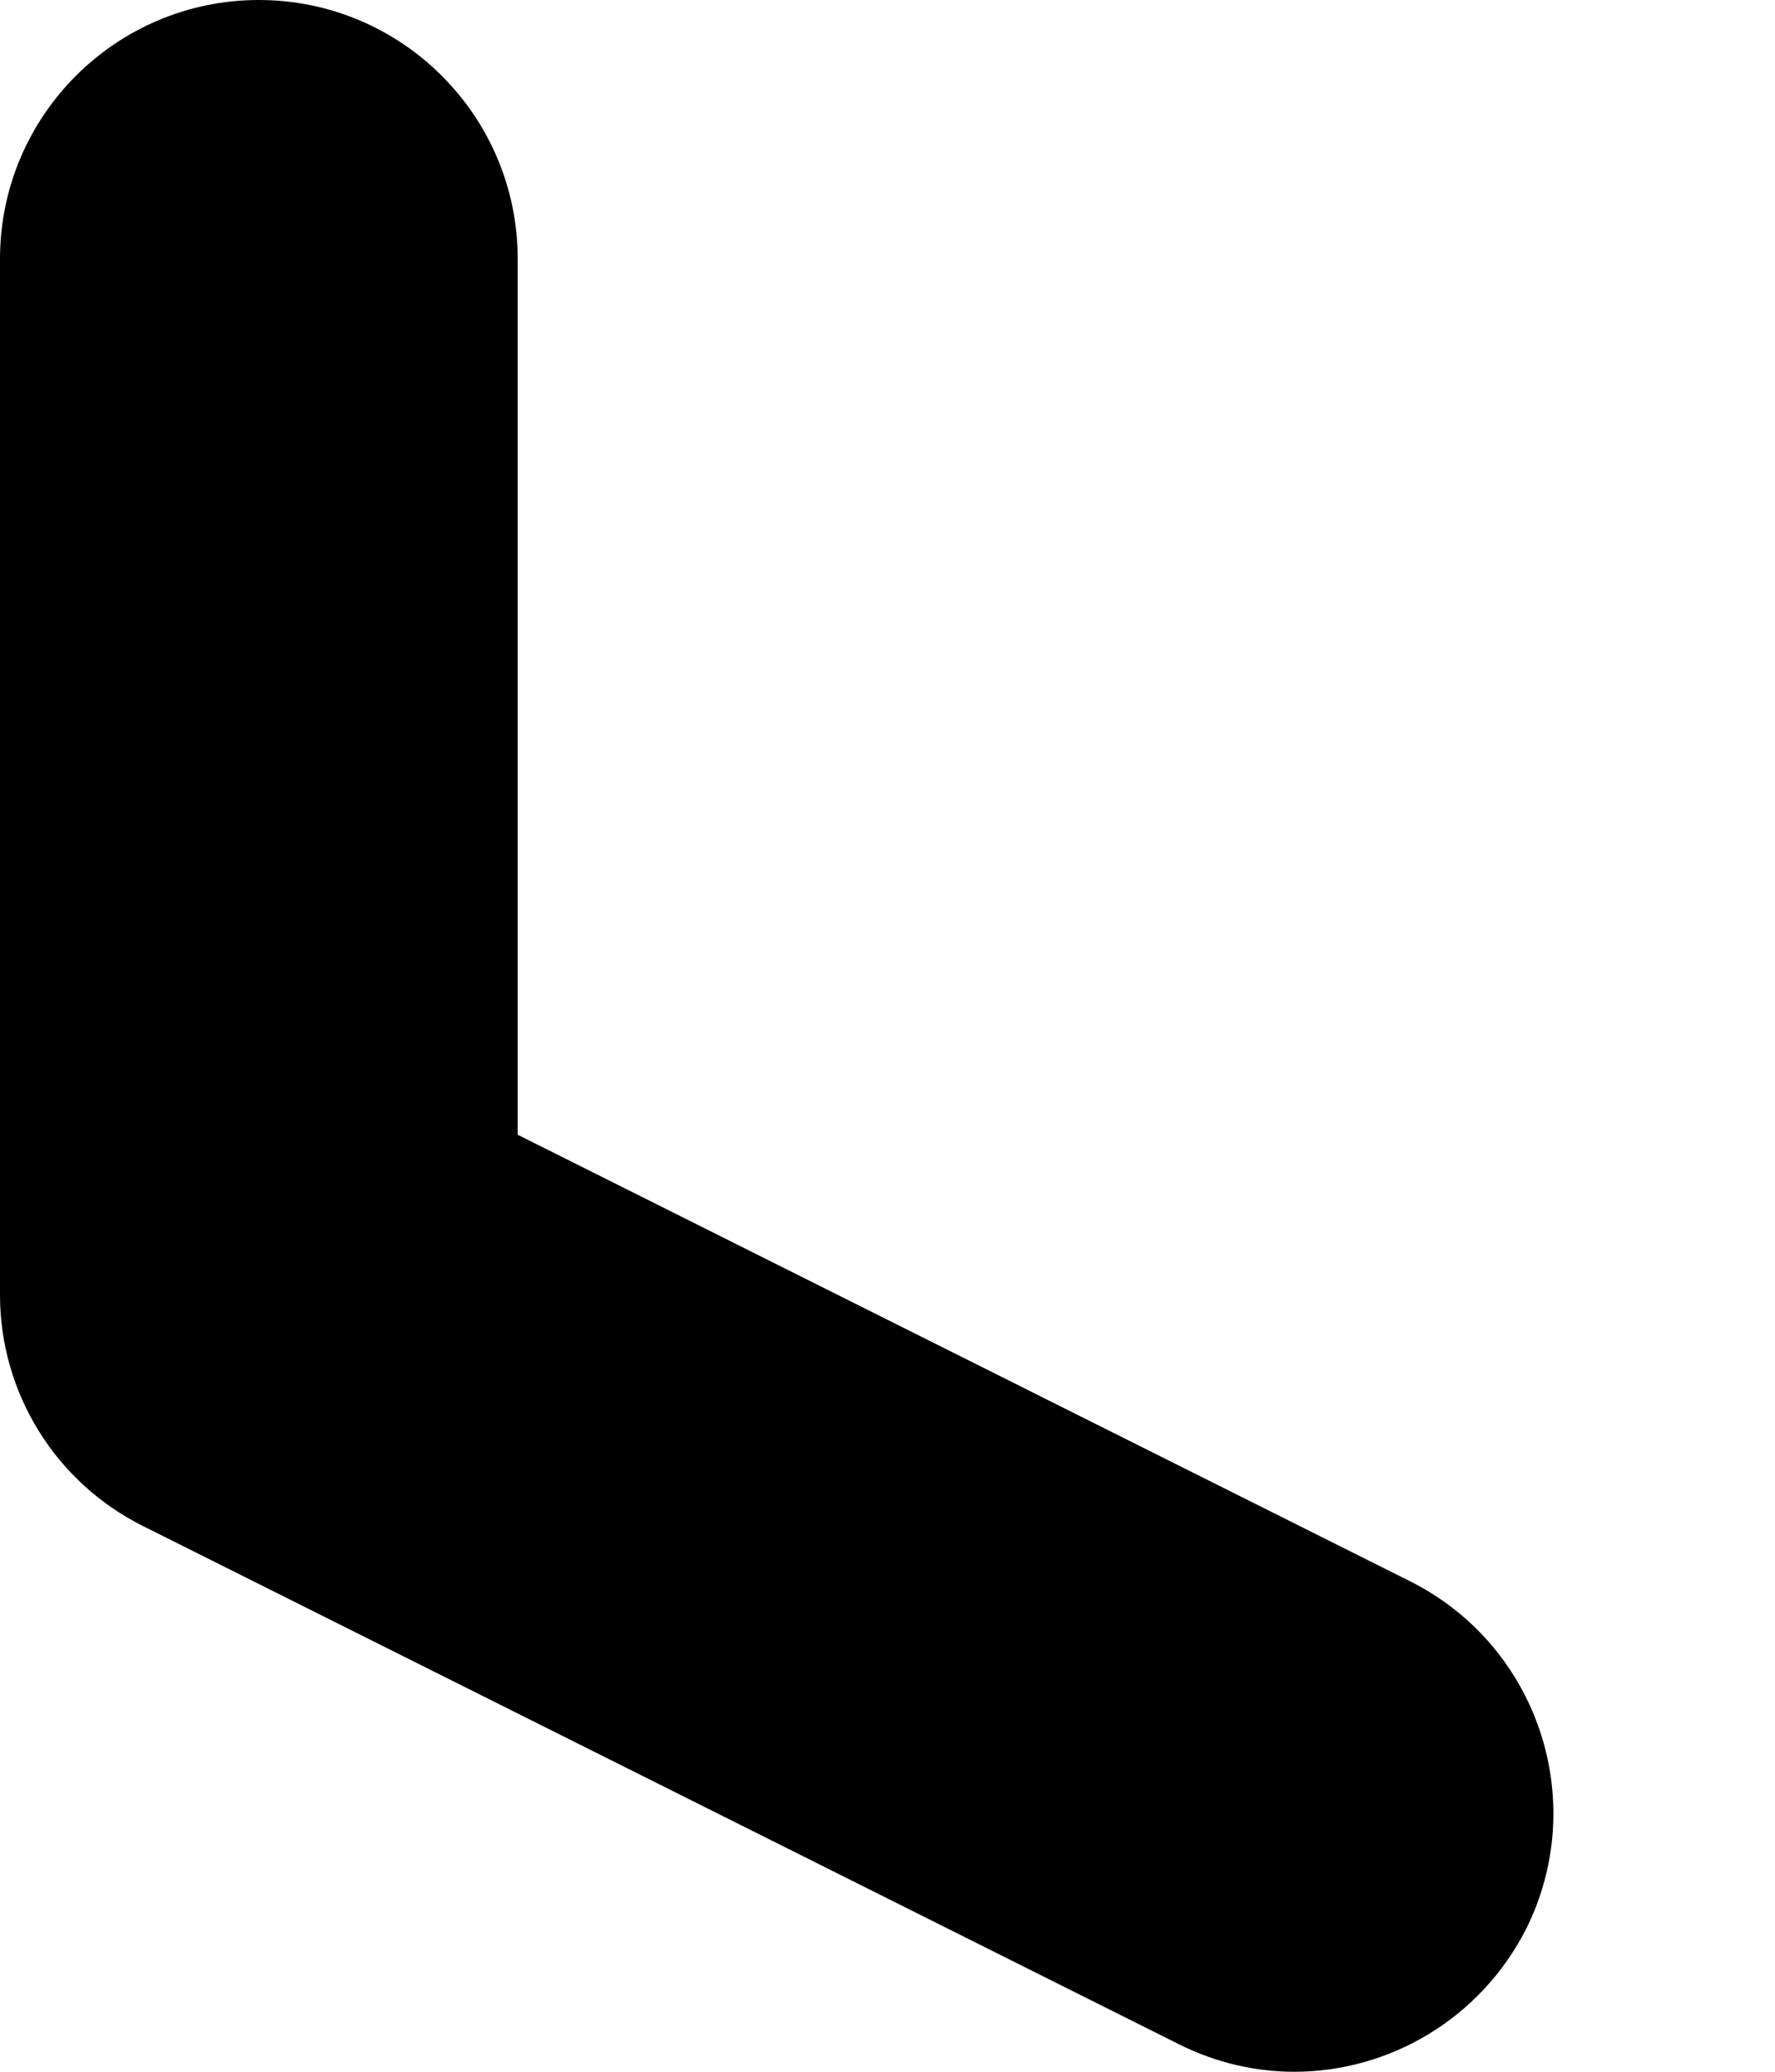 <svg width="6" height="7" viewBox="0 0 6 7" fill="none" xmlns="http://www.w3.org/2000/svg">
<path d="M4.767 5.343L1.75 3.834V0.875C1.75 0.392 1.358 0 0.875 0C0.392 0 0 0.392 0 0.875V4.375C0 4.706 0.187 5.009 0.485 5.157L3.985 6.907C4.111 6.97 4.244 7 4.375 7C4.695 7 5.003 6.823 5.159 6.517C5.374 6.085 5.199 5.56 4.767 5.343Z" fill="black"/>
</svg>
